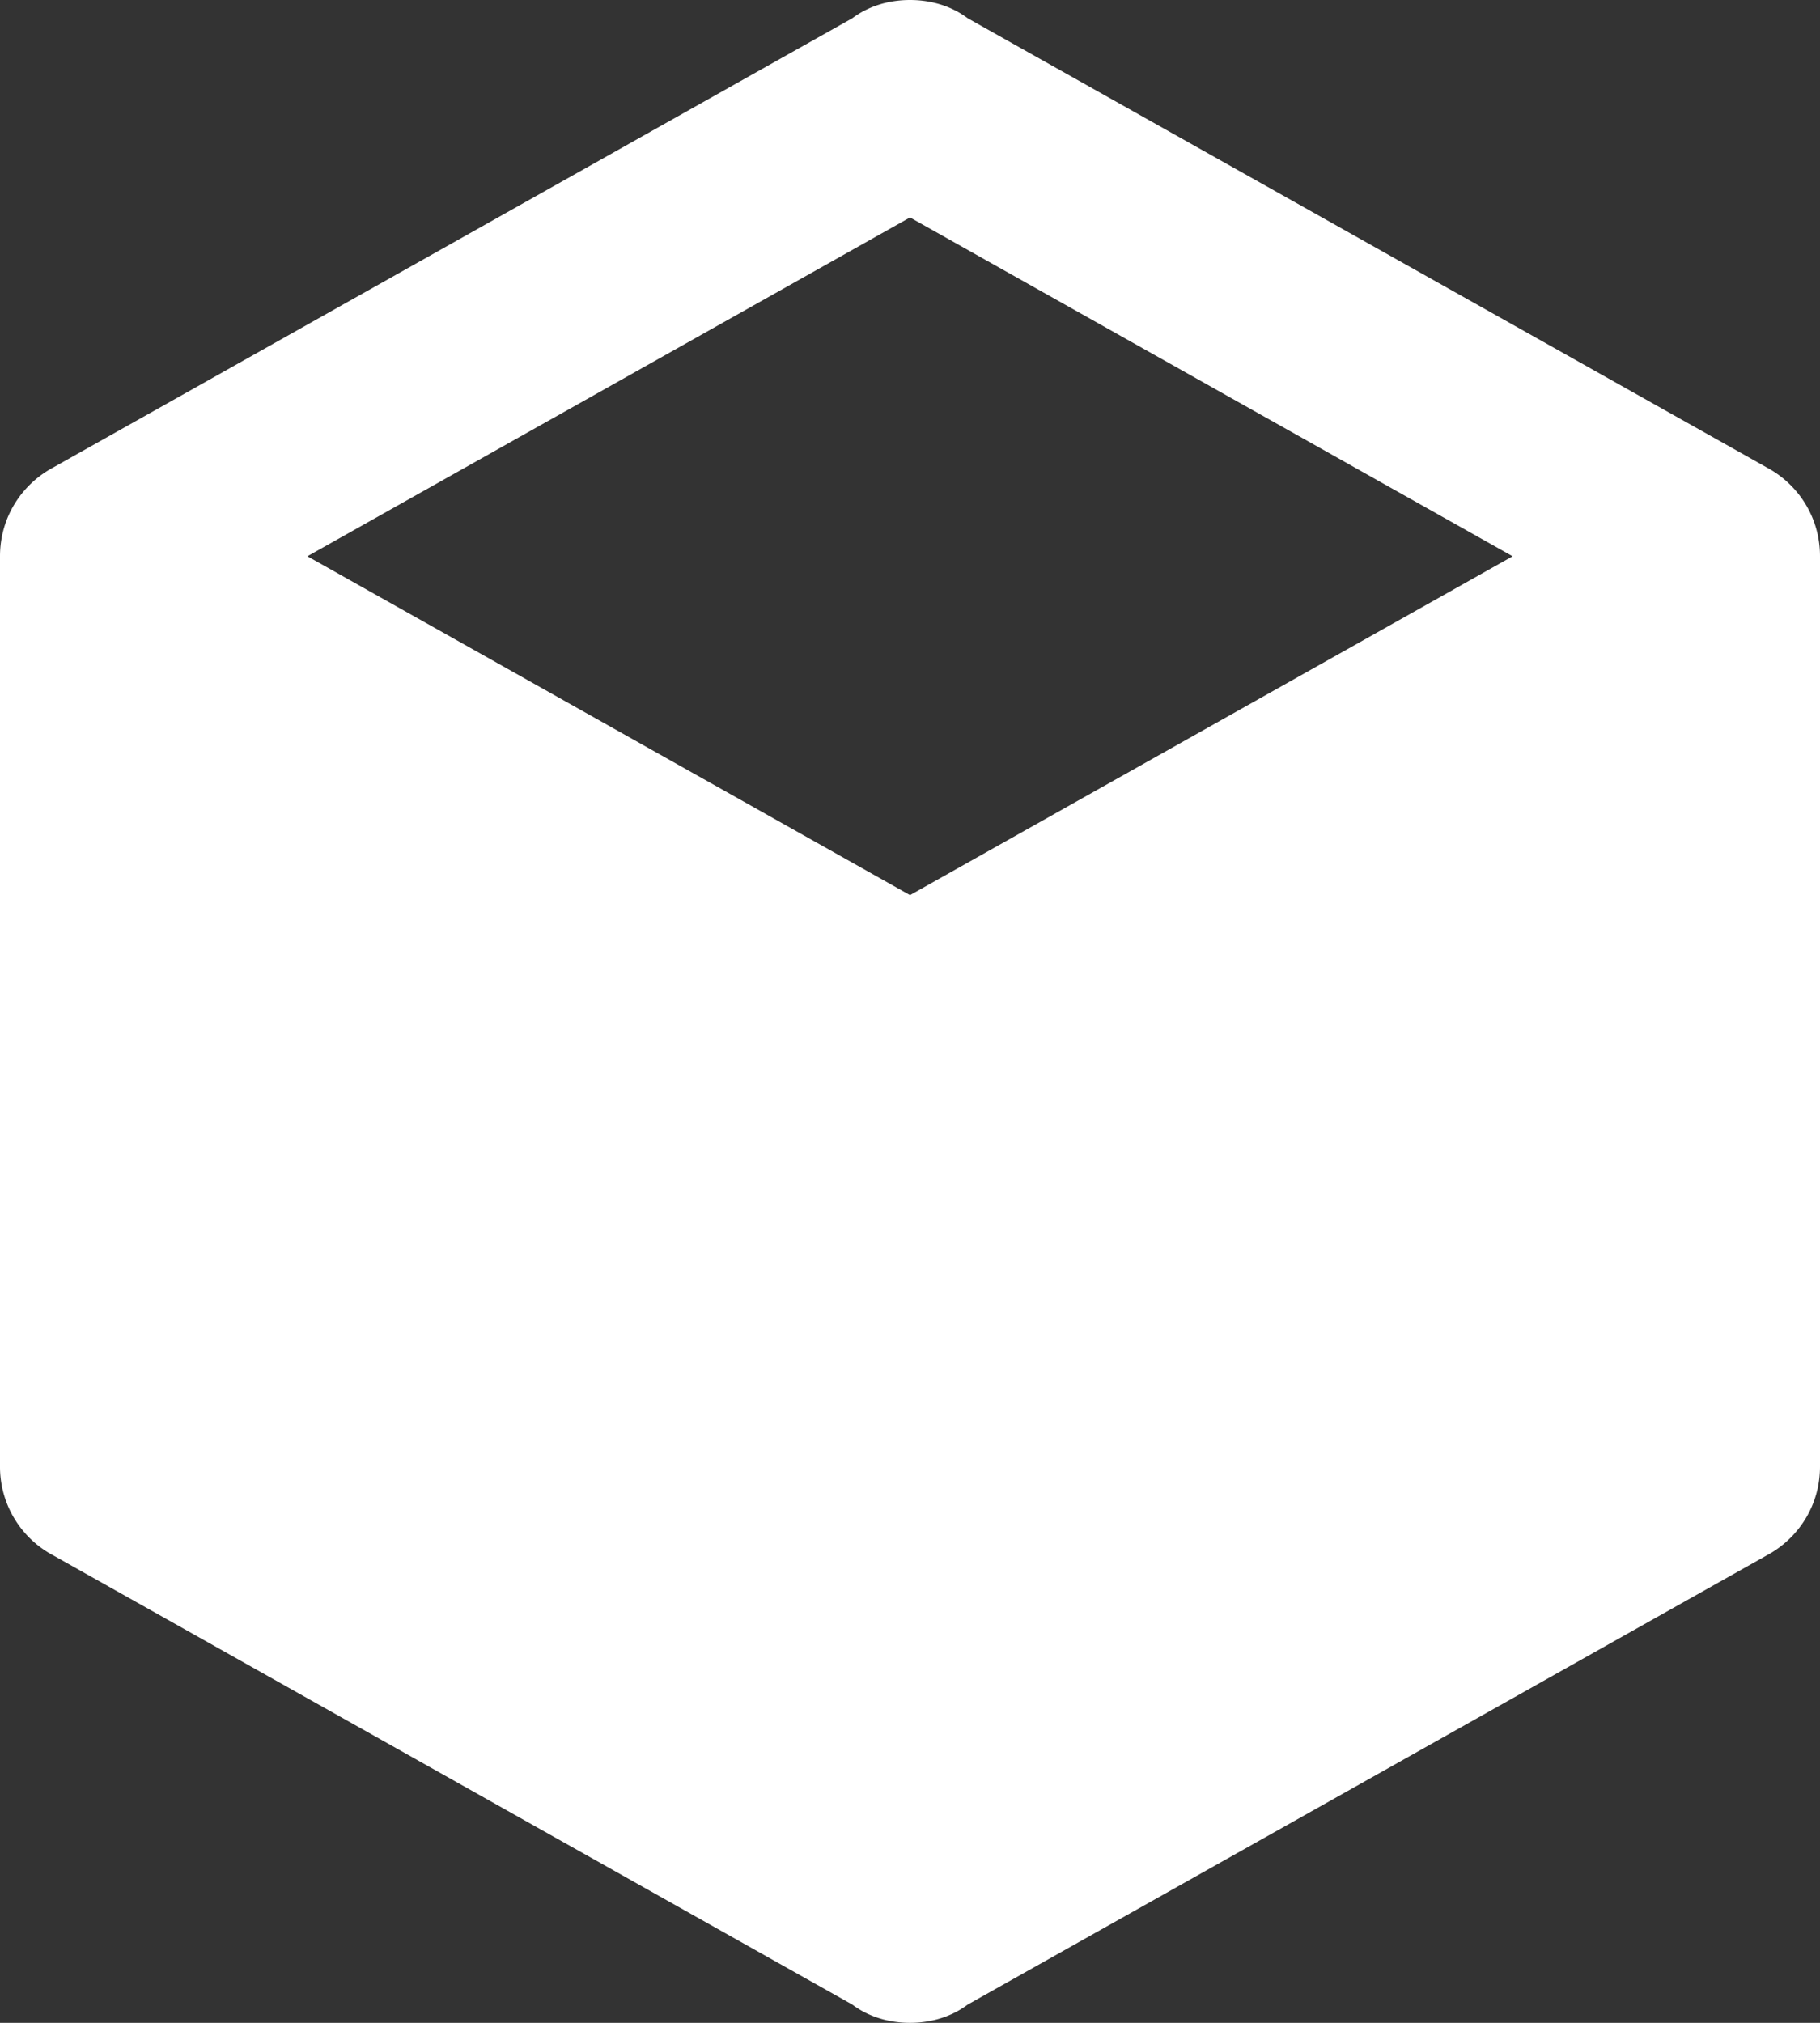 <svg xmlns="http://www.w3.org/2000/svg" width="18" height="20" viewBox="0 0 18 20">
    <rect x="0" y="0" width="18" height="20" fill="#333333" stroke="none"/>
    <path fill="#FFF" fill-rule="nonzero" d="M18 14.5c0 .38-.21.71-.53.88l-7.9 4.44c-.16.12-.36.18-.57.18-.21 0-.41-.06-.57-.18l-7.9-4.44A.991.991 0 0 1 0 14.5v-9c0-.38.21-.71.53-.88L8.43.18C8.59.06 8.79 0 9 0c.21 0 .41.06.57.18l7.9 4.44c.32.17.53.5.53.88v9zM9 2.15L3.04 5.5 9 8.85l5.96-3.35L9 2.15z"/>
</svg>
